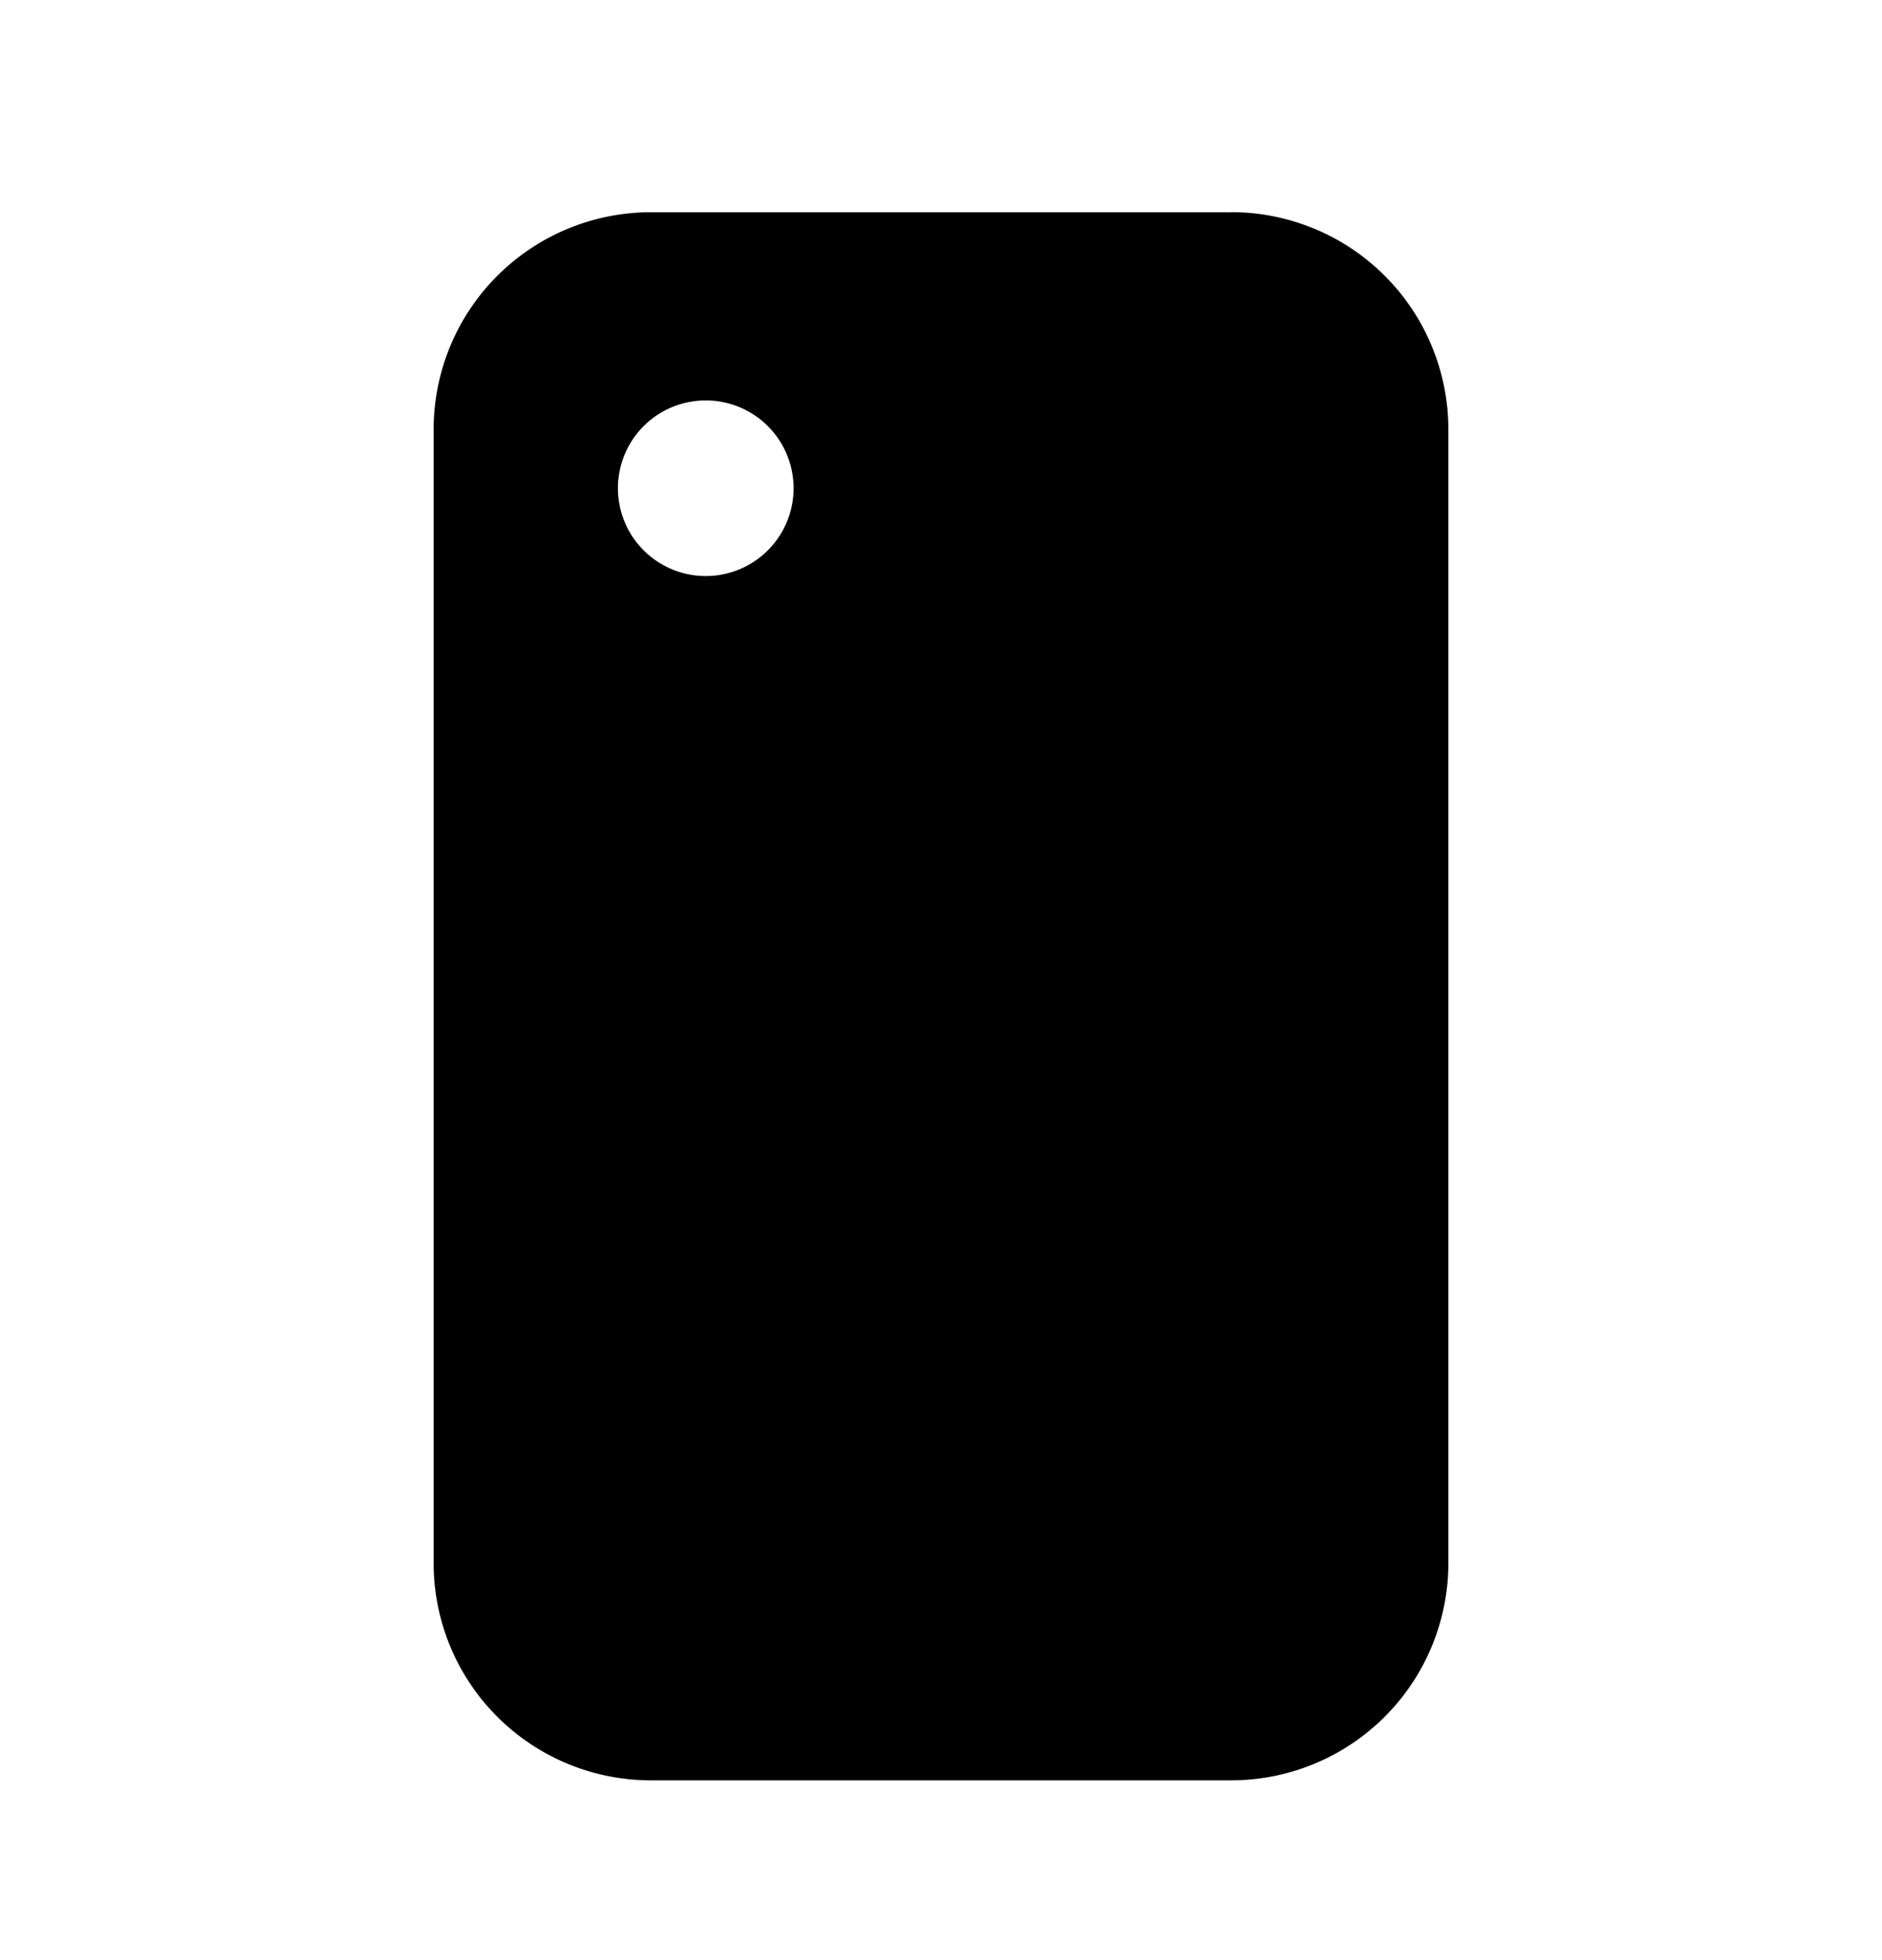 <svg xmlns="http://www.w3.org/2000/svg" width="24" height="25" fill="currentColor" viewBox="0 0 24 25">
  <path d="M15.7 2.707H8.3a2.77 2.77 0 0 0-2.77 2.77v14.46a2.77 2.77 0 0 0 2.77 2.77h7.4a2.77 2.77 0 0 0 2.77-2.77V5.476a2.77 2.77 0 0 0-2.77-2.77ZM9 7.347a1.12 1.12 0 1 1 0-2.24 1.12 1.12 0 0 1 0 2.24Z"/>
</svg>
